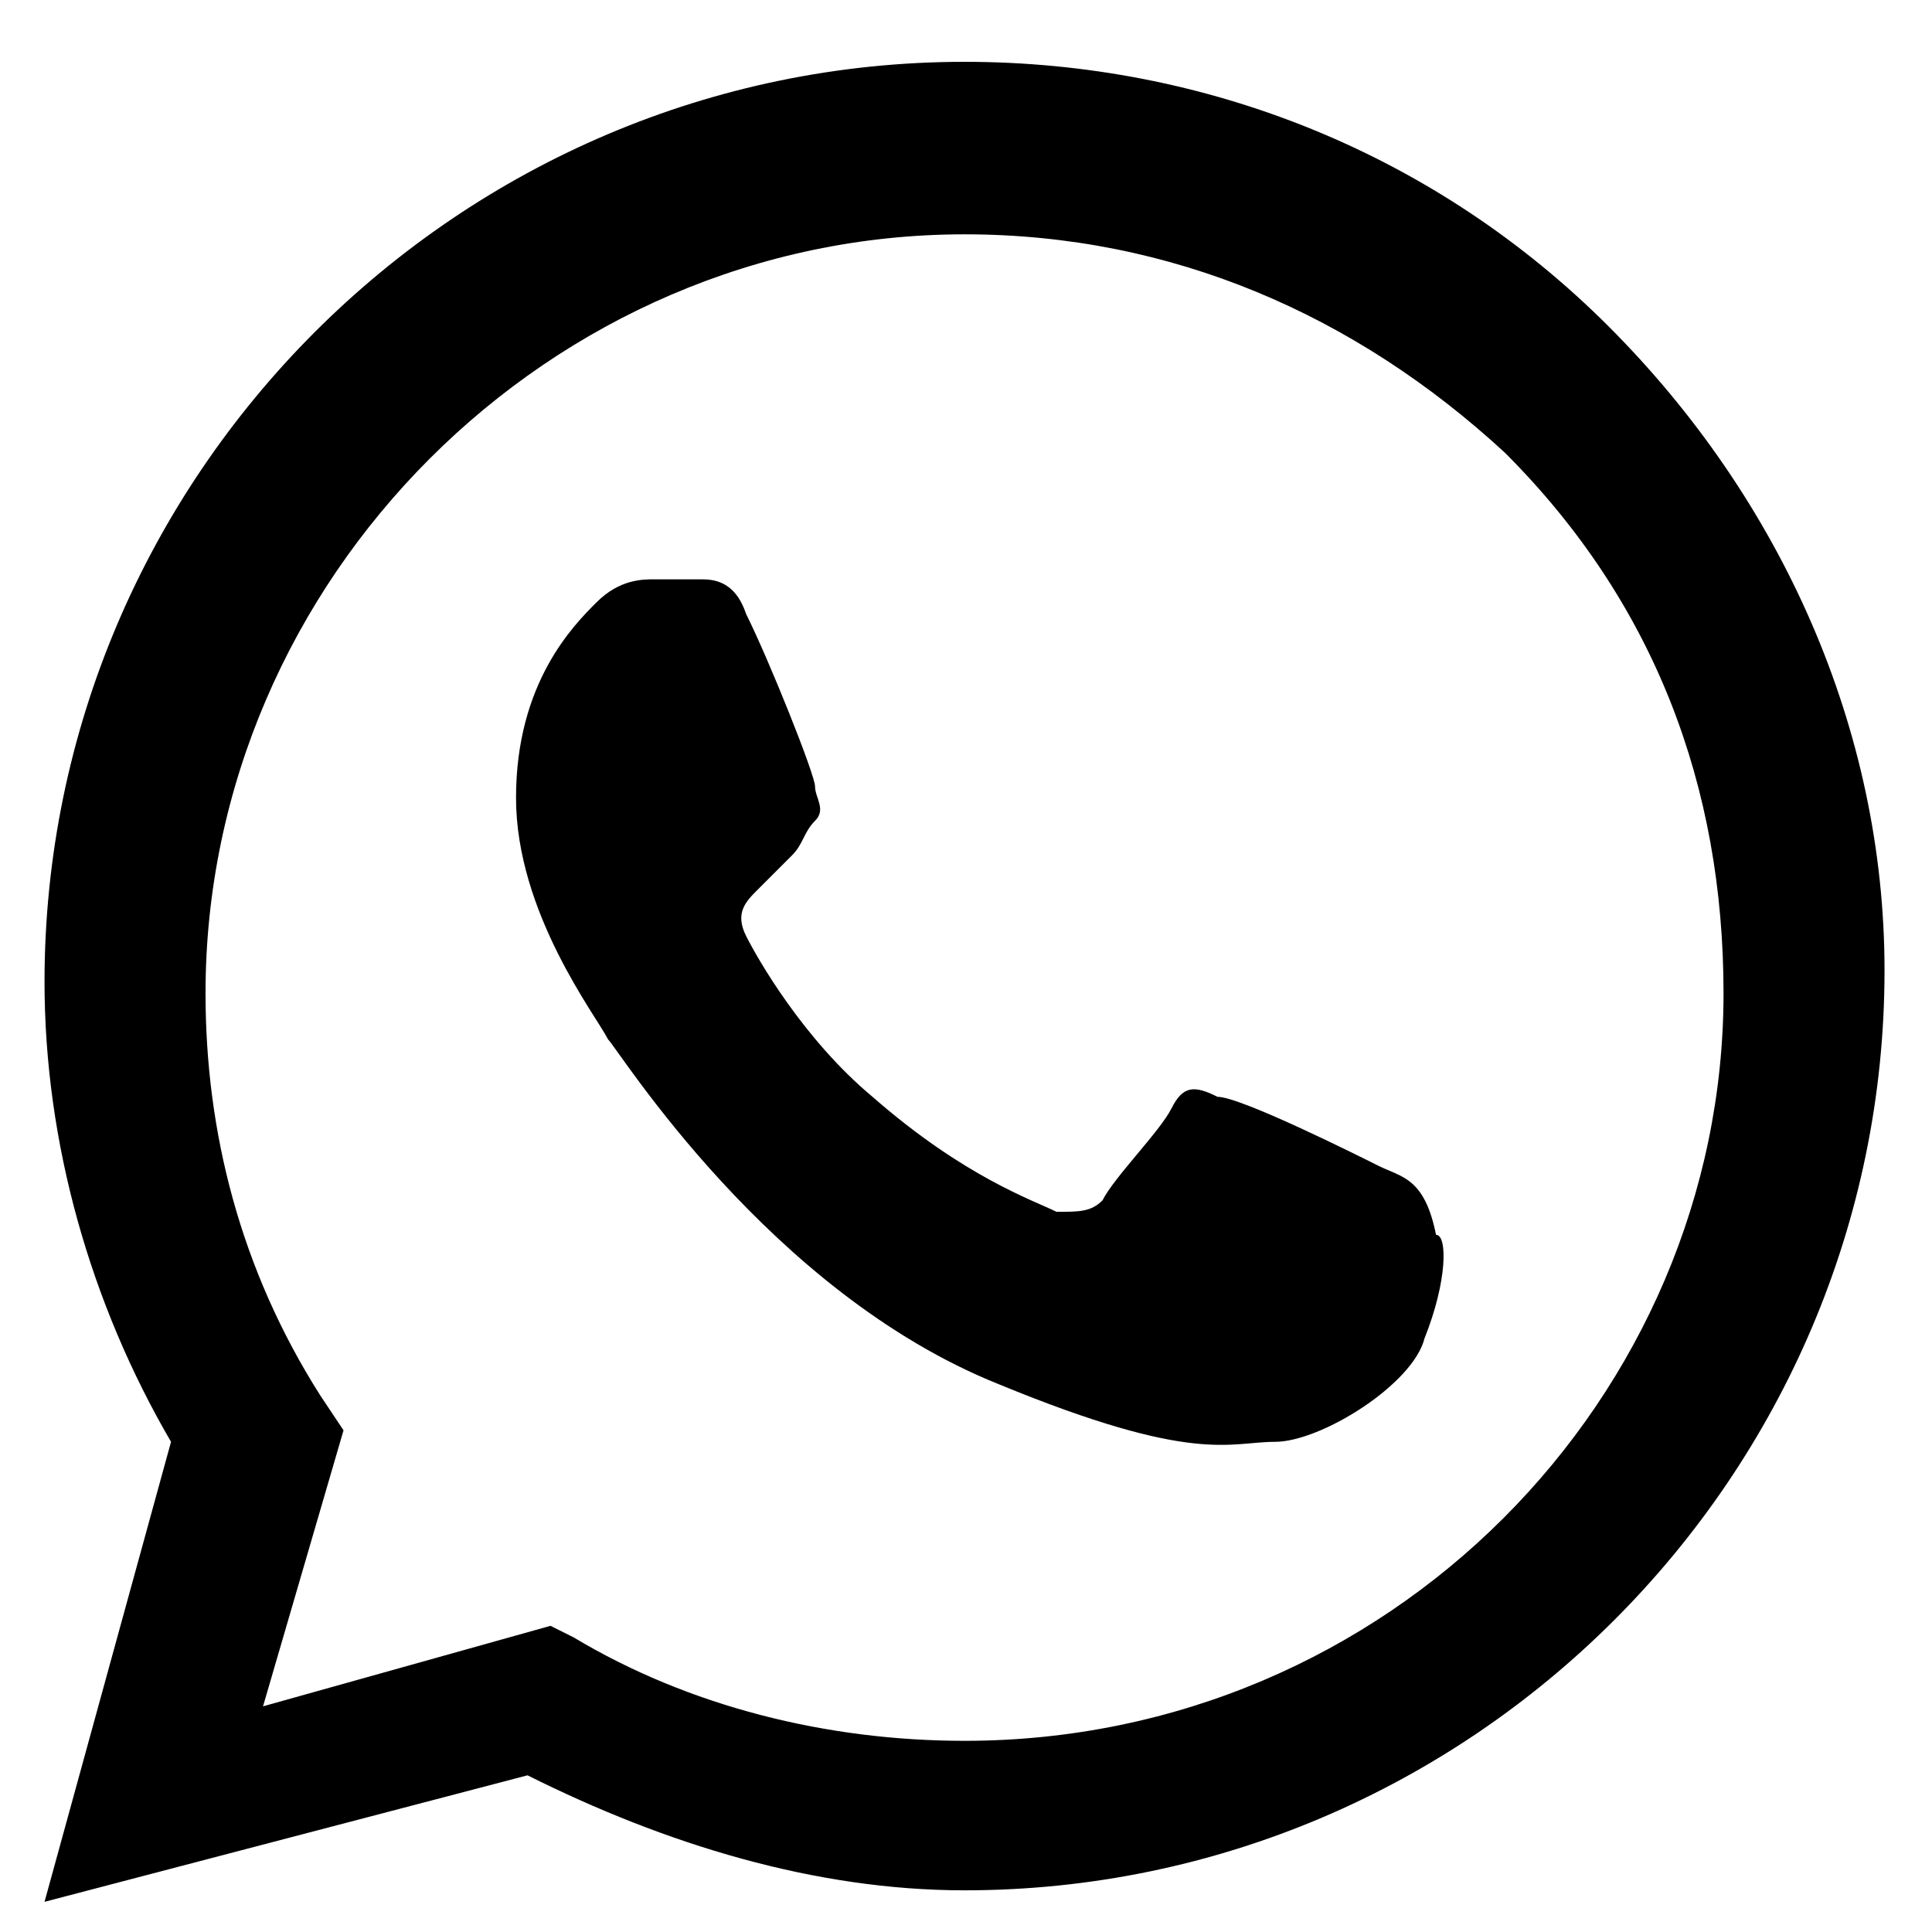 <svg width="21" height="21" viewBox="0 0 21 21" fill="none" xmlns="http://www.w3.org/2000/svg">
<path fill-rule="evenodd" clip-rule="evenodd" d="M17.484 3.547C15.609 1.672 13.109 0.672 10.484 0.672C4.984 0.672 0.484 5.172 0.484 10.672C0.484 12.422 0.984 14.172 1.859 15.672L0.484 20.672L5.734 19.297C7.234 20.047 8.859 20.547 10.484 20.547C15.984 20.547 20.484 16.047 20.484 10.547C20.484 7.922 19.359 5.422 17.484 3.547ZM10.484 18.922C8.984 18.922 7.484 18.547 6.234 17.797L5.984 17.672L2.859 18.547L3.734 15.547L3.484 15.172C2.609 13.797 2.234 12.297 2.234 10.797C2.234 6.297 5.984 2.547 10.484 2.547C12.734 2.547 14.734 3.422 16.359 4.922C17.984 6.547 18.734 8.547 18.734 10.797C18.734 15.172 15.109 18.922 10.484 18.922ZM14.984 12.672C14.734 12.547 13.484 11.922 13.234 11.922C12.984 11.797 12.859 11.797 12.734 12.047C12.609 12.297 12.109 12.797 11.984 13.047C11.859 13.172 11.734 13.172 11.484 13.172C11.234 13.047 10.484 12.797 9.484 11.922C8.734 11.297 8.234 10.422 8.109 10.172C7.984 9.922 8.109 9.797 8.234 9.672C8.359 9.547 8.484 9.422 8.609 9.297C8.734 9.172 8.734 9.047 8.859 8.922C8.984 8.797 8.859 8.672 8.859 8.547C8.859 8.422 8.359 7.172 8.109 6.672C7.984 6.297 7.734 6.297 7.609 6.297C7.484 6.297 7.359 6.297 7.109 6.297C6.984 6.297 6.734 6.297 6.484 6.547C6.234 6.797 5.609 7.422 5.609 8.672C5.609 9.922 6.484 11.047 6.609 11.297C6.734 11.422 8.359 14.047 10.859 15.047C12.984 15.922 13.359 15.672 13.859 15.672C14.359 15.672 15.359 15.047 15.484 14.547C15.734 13.922 15.734 13.422 15.609 13.422C15.484 12.797 15.234 12.797 14.984 12.672Z" fill="black"/>
</svg>
